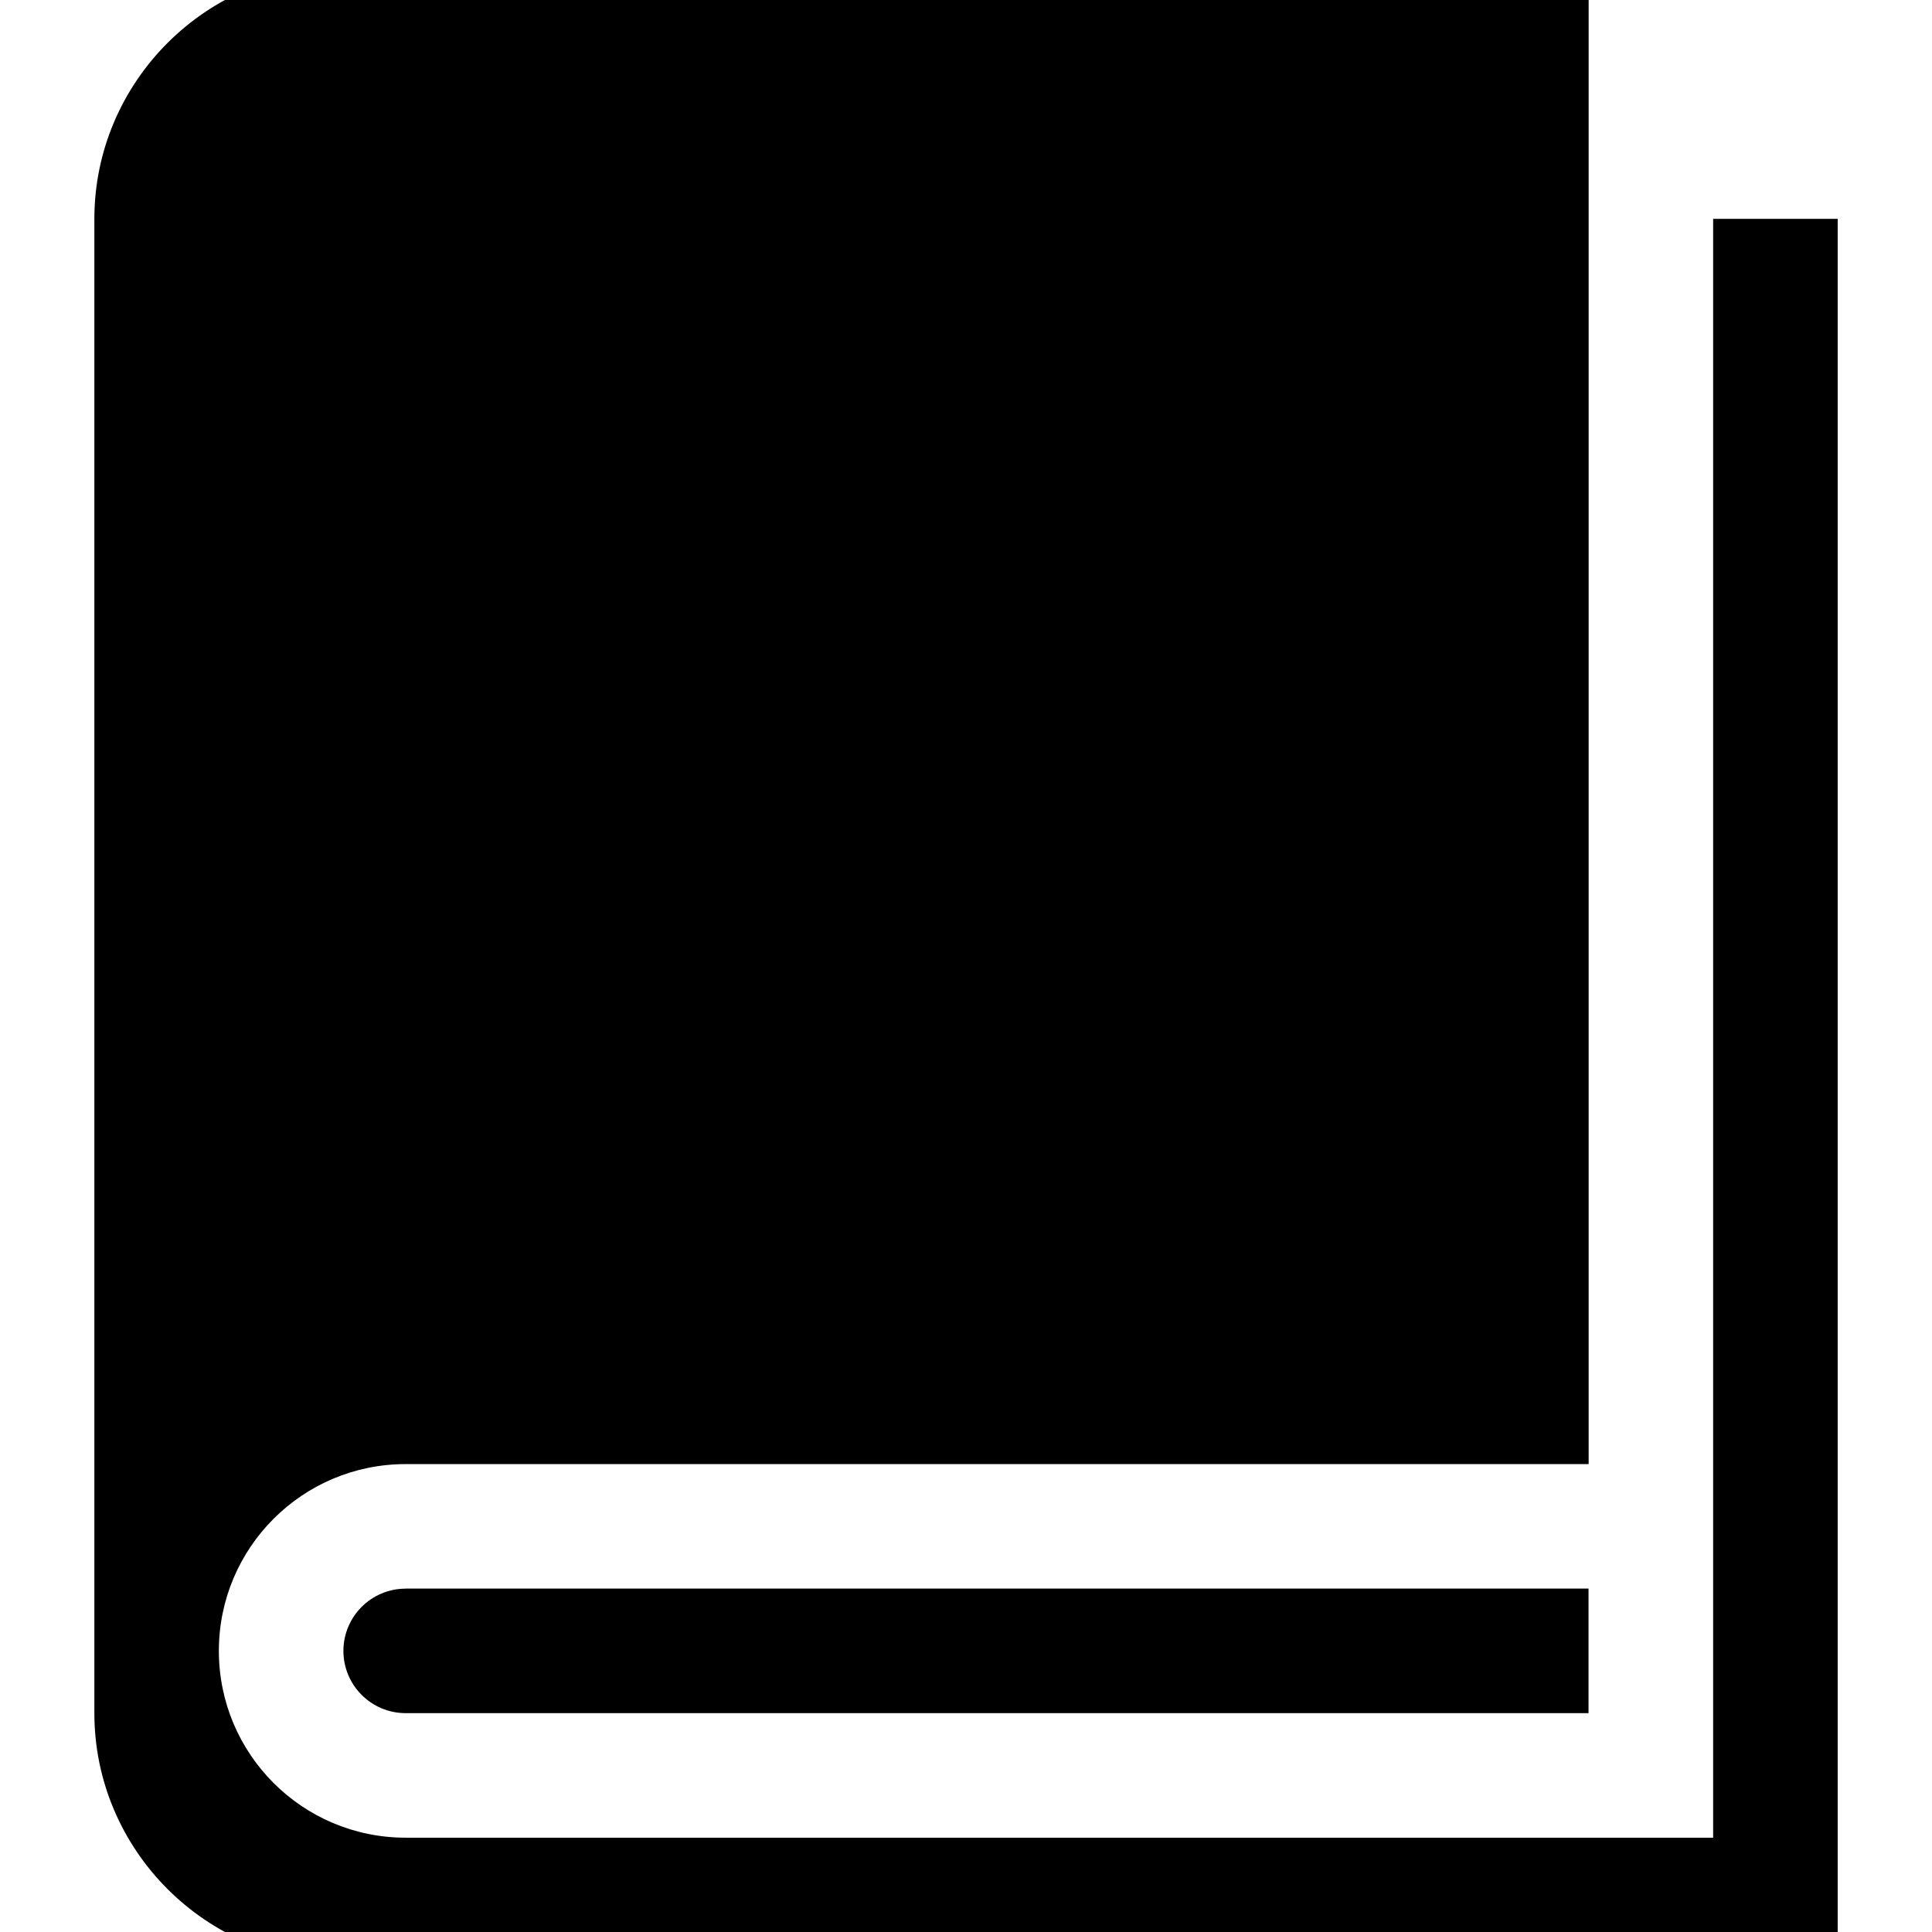<!-- Generated by IcoMoon.io -->
<svg version="1.1" xmlns="http://www.w3.org/2000/svg" width="32" height="32" viewBox="0 0 32 32">
<title>doc</title>
<path d="M28.375 3.625v26.813h-21.656c-1.709 0-3.094-1.385-3.094-3.094s1.385-3.094 3.094-3.094h19.594v-24.75h-20.625c-2.269 0-4.125 1.856-4.125 4.125v24.75c0 2.269 1.856 4.125 4.125 4.125h24.75v-28.875h-2.063z"></path>
<path d="M6.721 26.313v0c-0.001 0-0.001 0-0.002 0-0.569 0-1.031 0.462-1.031 1.031s0.462 1.031 1.031 1.031c0.001 0 0.001-0 0.002-0v0h19.59v-2.063h-19.59z"></path>
</svg>
